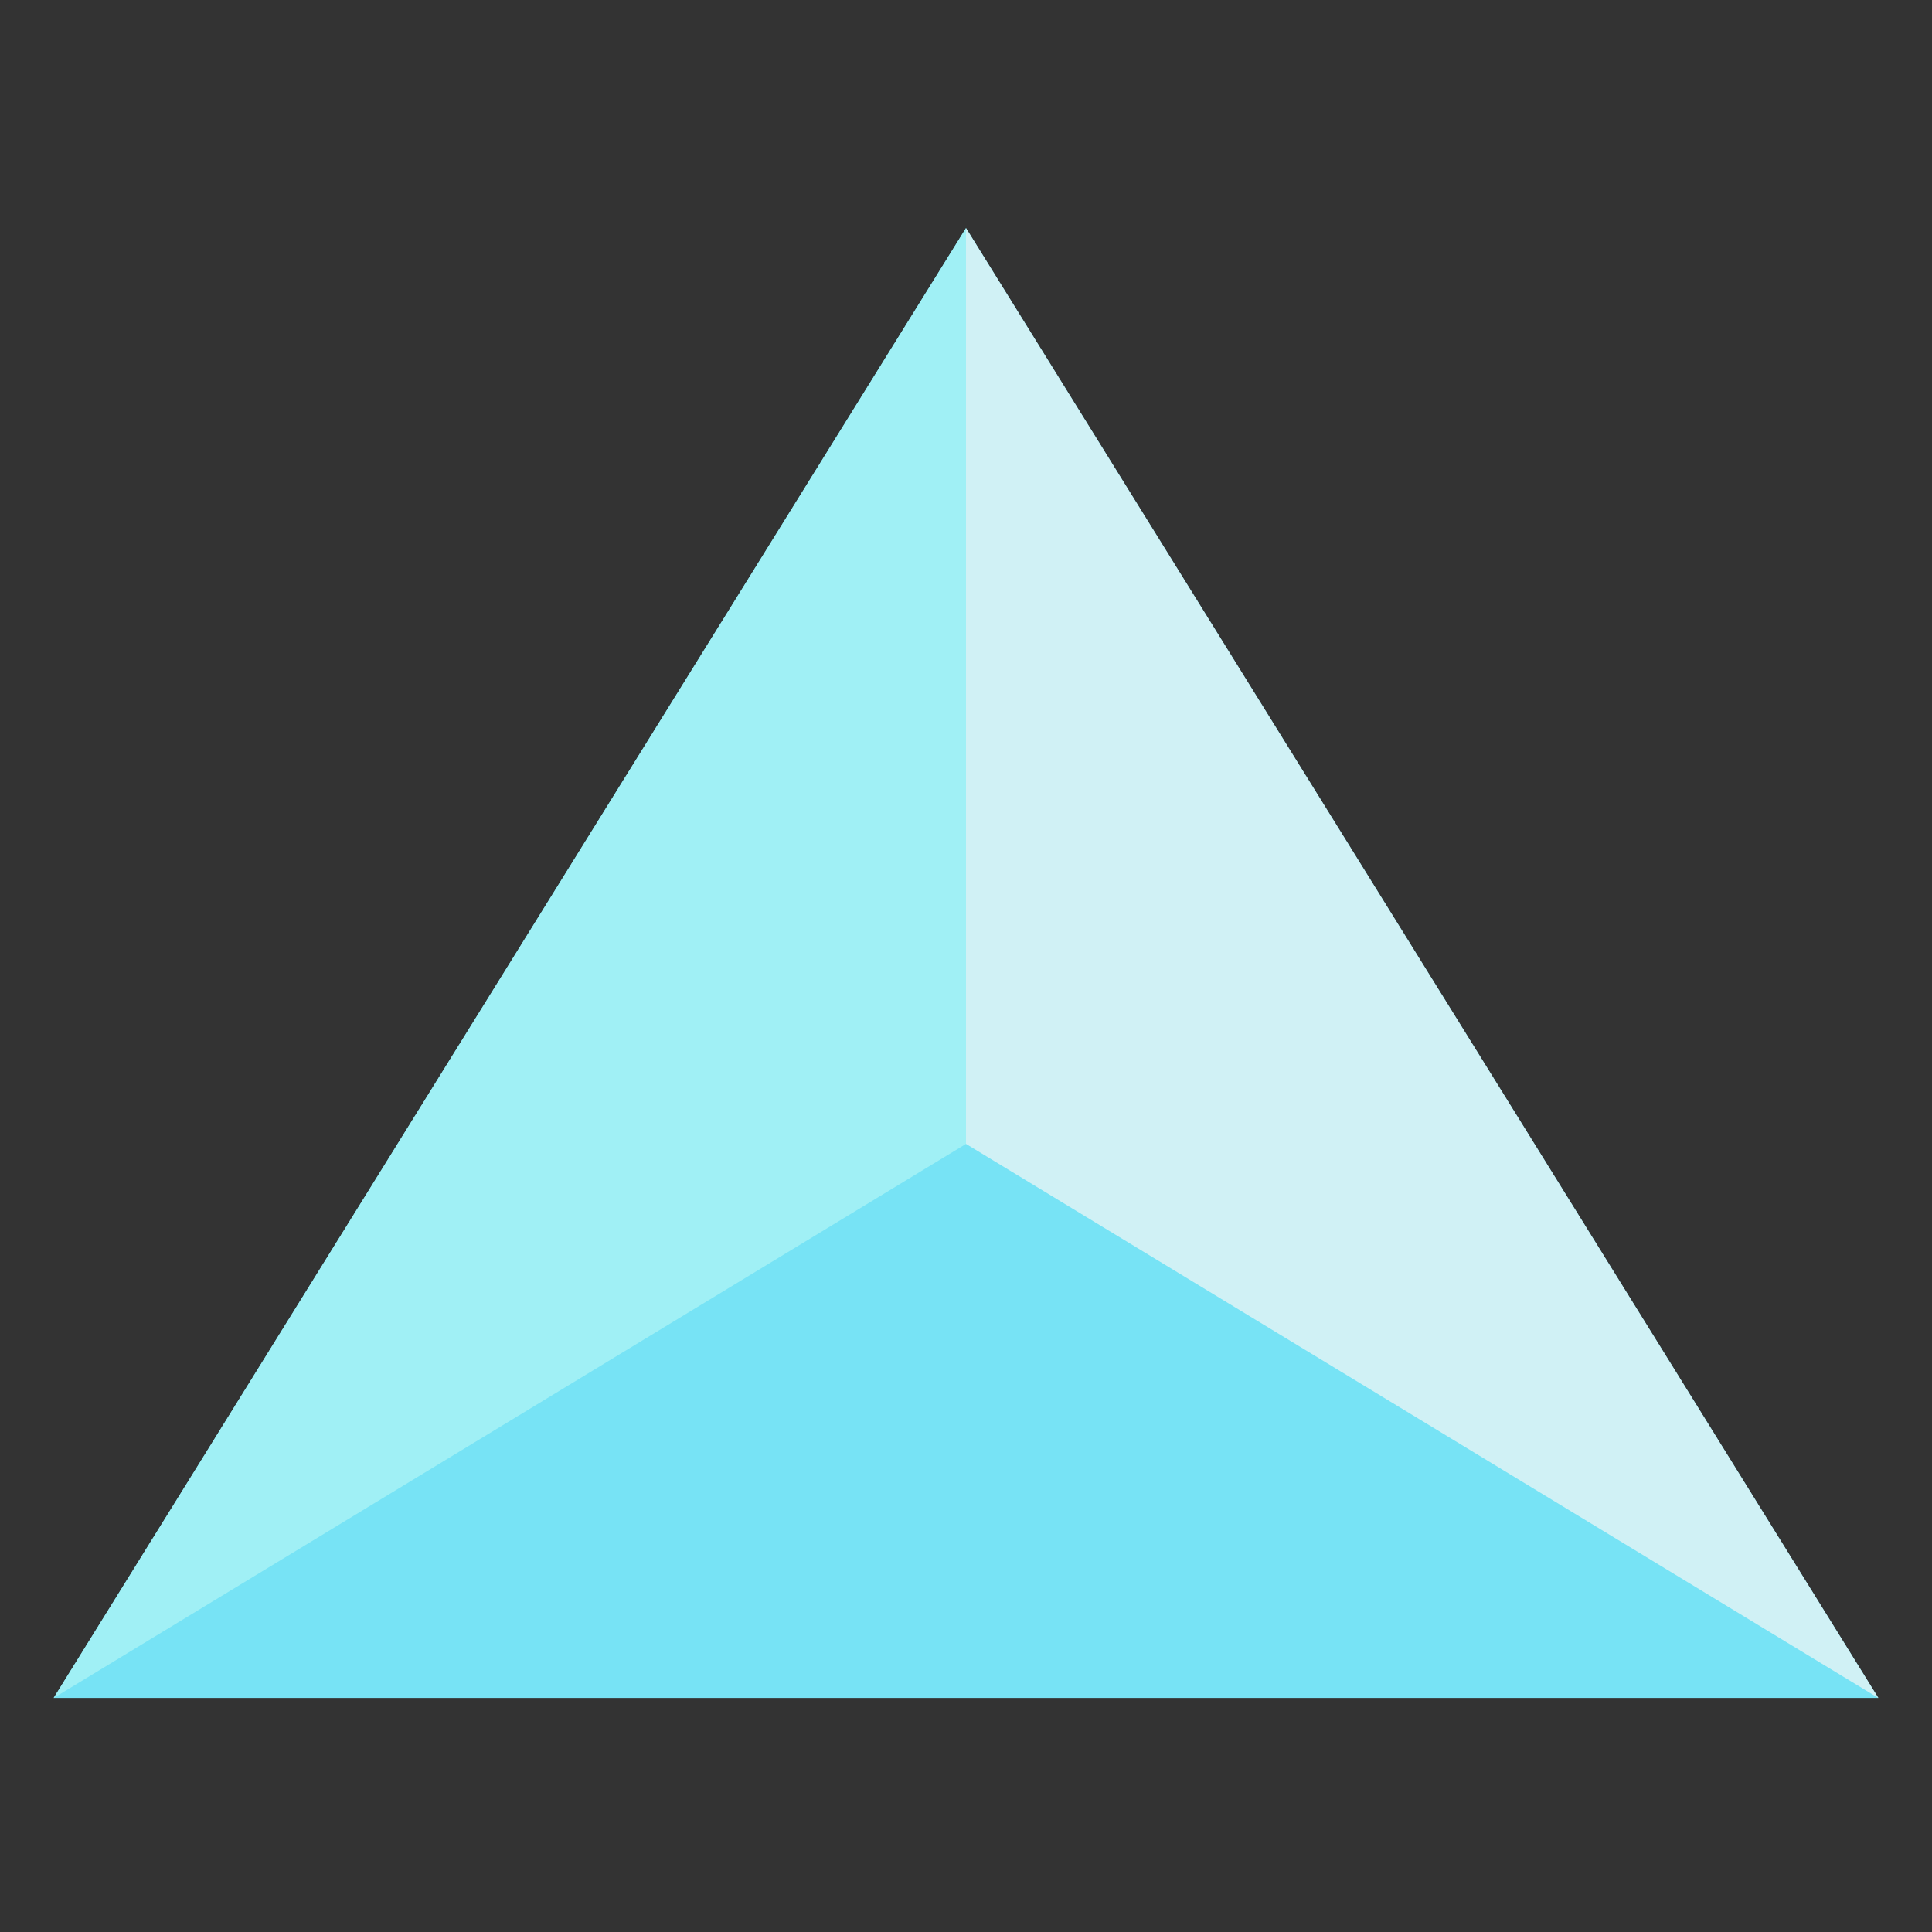 <?xml version="1.0" standalone="no"?><!DOCTYPE svg PUBLIC "-//W3C//DTD SVG 1.1//EN" "http://www.w3.org/Graphics/SVG/1.1/DTD/svg11.dtd">
<svg t="1716186701270" class="icon" viewBox="0 0 1024 1024" version="1.1" xmlns="http://www.w3.org/2000/svg"
     p-id="11290"
     width="128" height="128"><rect x="0" y="0" width="1024" height="1024" fill="#333333" stroke="none"/><path d="M512 120.889l483.556 779.065H28.444z" fill="#77E3F5" p-id="11291"></path><path d="M512 120.889v485.404L28.444 899.954z" fill="#A0F0F5" p-id="11292"></path><path d="M995.556 899.954L512 606.293V120.889z" fill="#D0F1F5" p-id="11293"></path></svg>